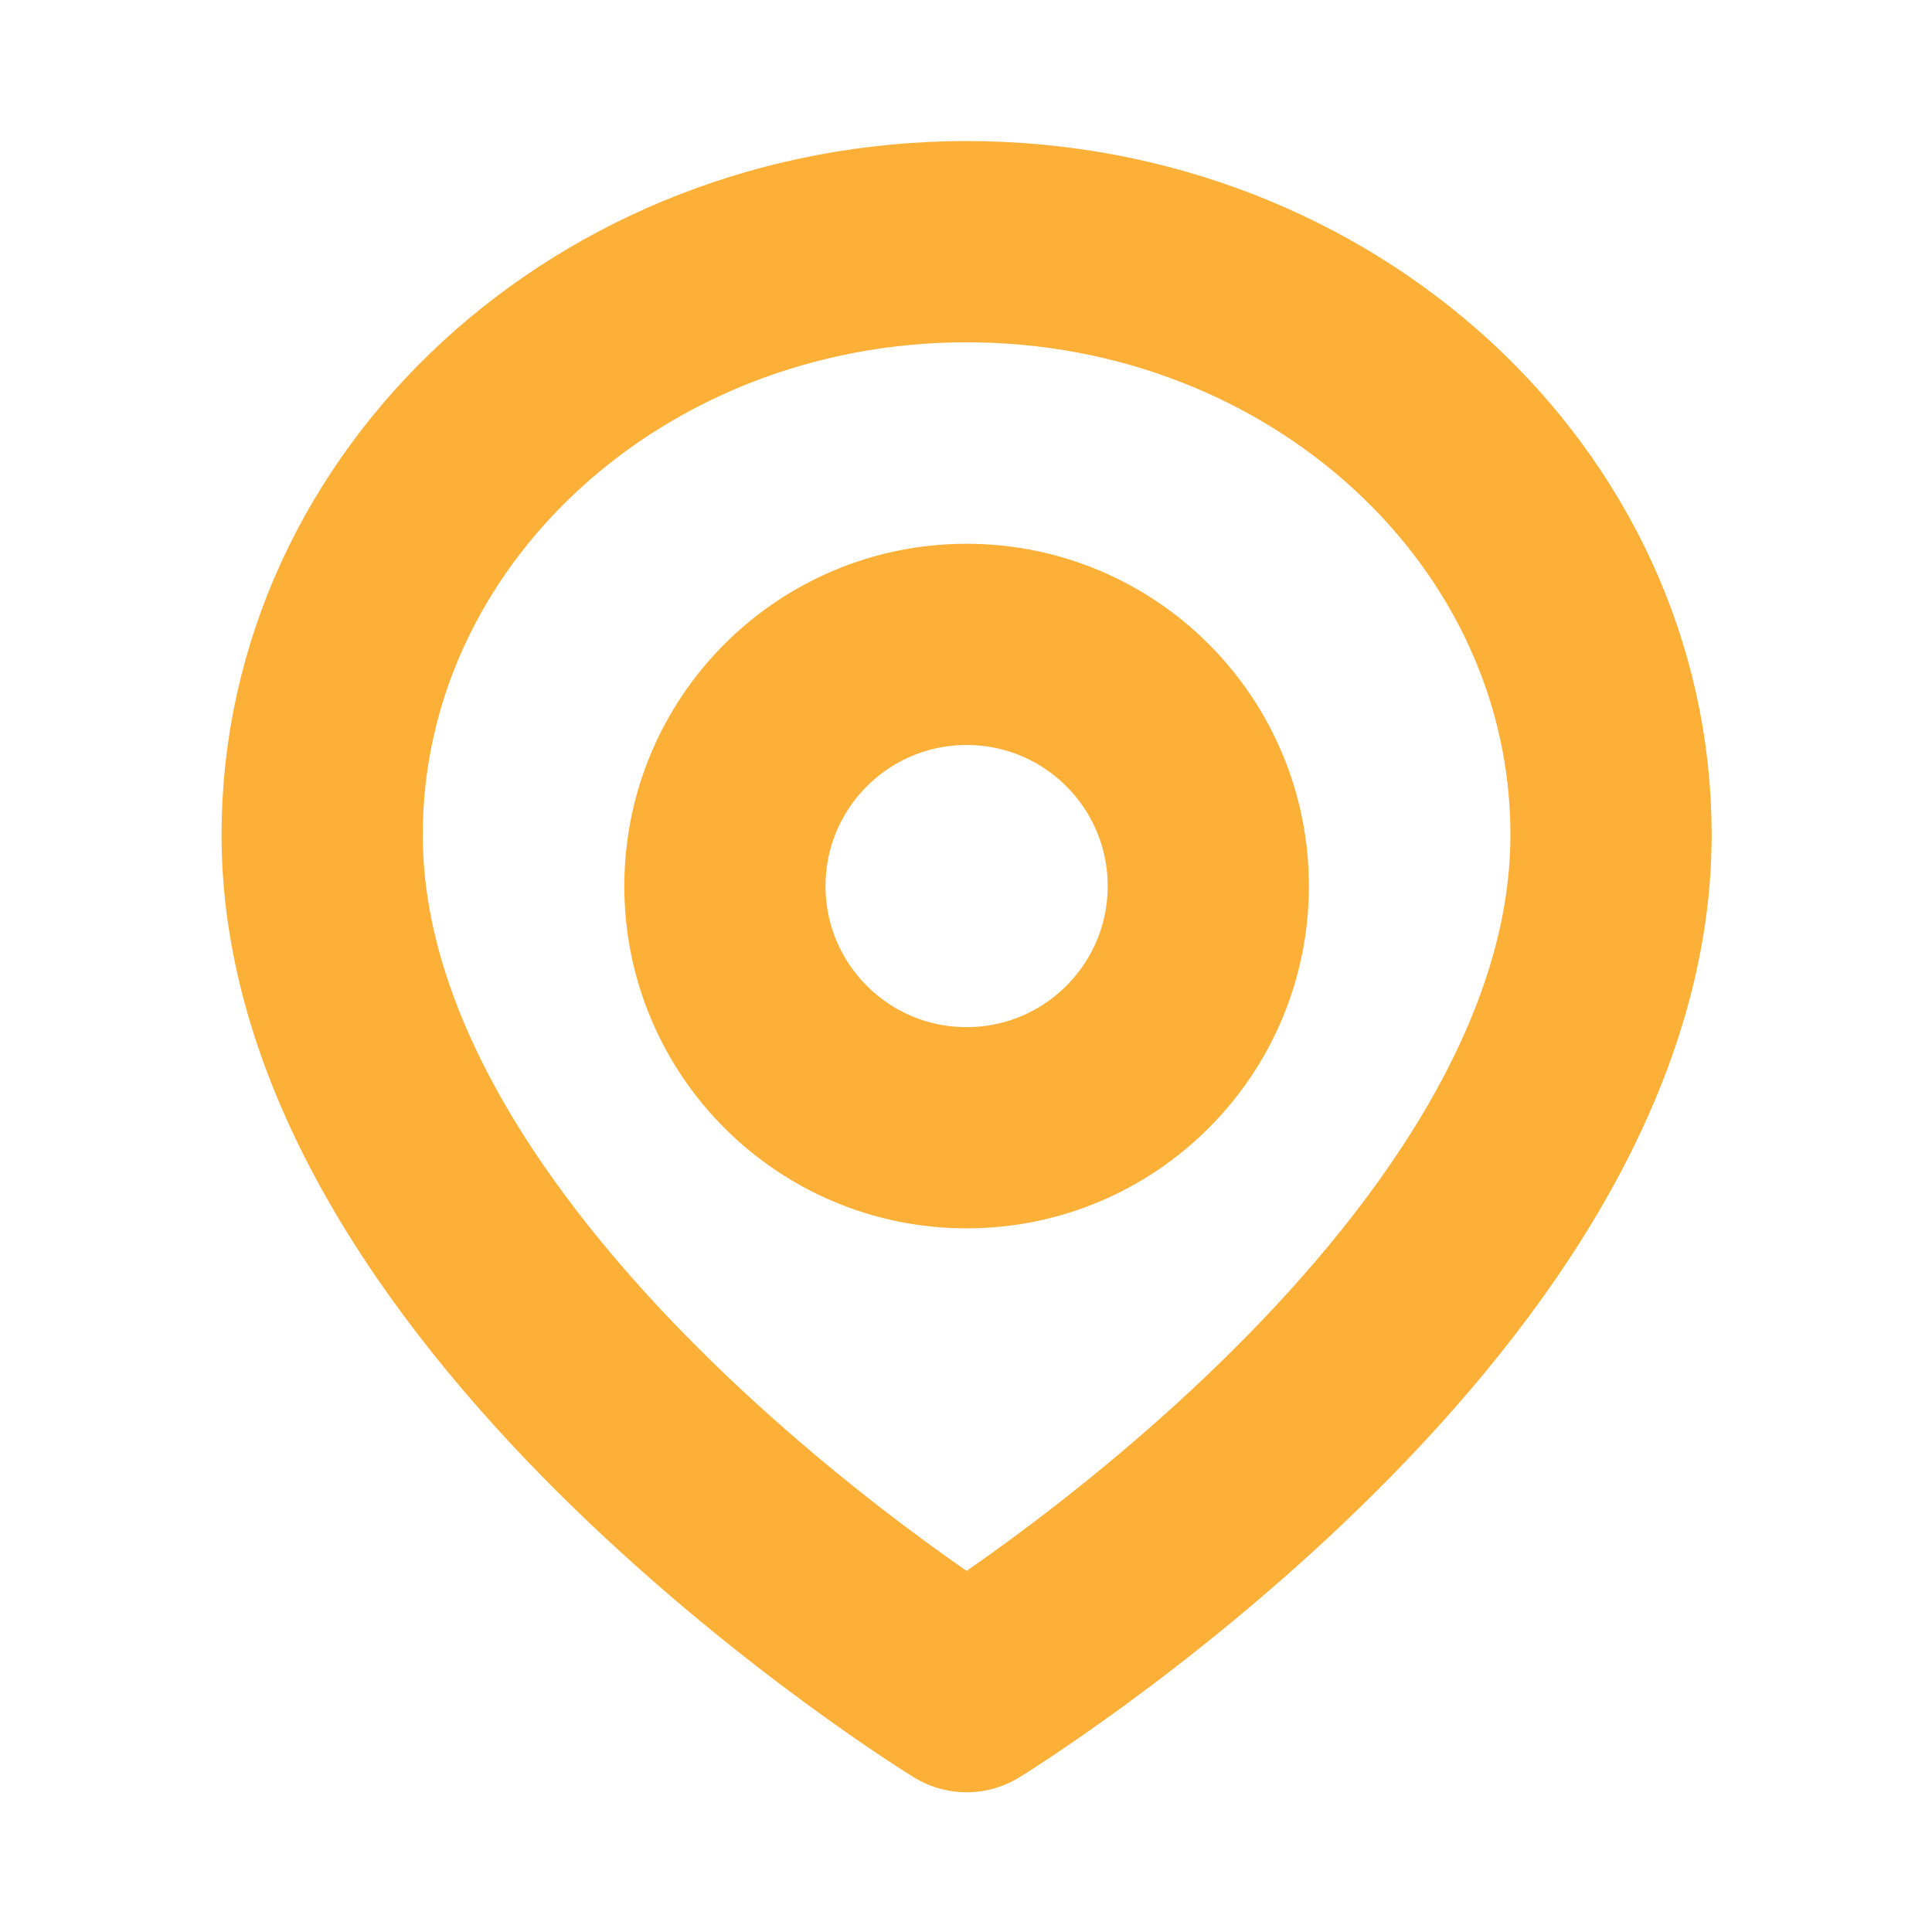 <svg xmlns="http://www.w3.org/2000/svg" viewBox="0 0 32 32">
<path fill="none" stroke="#fdb038" style="stroke: #fdb038" stroke-linejoin="round" stroke-linecap="round" stroke-miterlimit="4" stroke-width="3.333" d="M26.684 13.828c0 7.64-10.674 14.191-10.674 14.191s-10.674-6.551-10.674-14.191c0-5.426 4.779-9.825 10.674-9.825s10.674 4.399 10.674 9.825v0z"></path>
<path fill="none" stroke="#fdb038" style="stroke: #fdb038" stroke-linejoin="round" stroke-linecap="round" stroke-miterlimit="4" stroke-width="3.333" d="M16.010 18.679c2.211 0 4.003-1.792 4.003-4.003s-1.792-4.003-4.003-4.003v0c-2.211 0-4.003 1.792-4.003 4.003s1.792 4.003 4.003 4.003v0z"></path>
</svg>